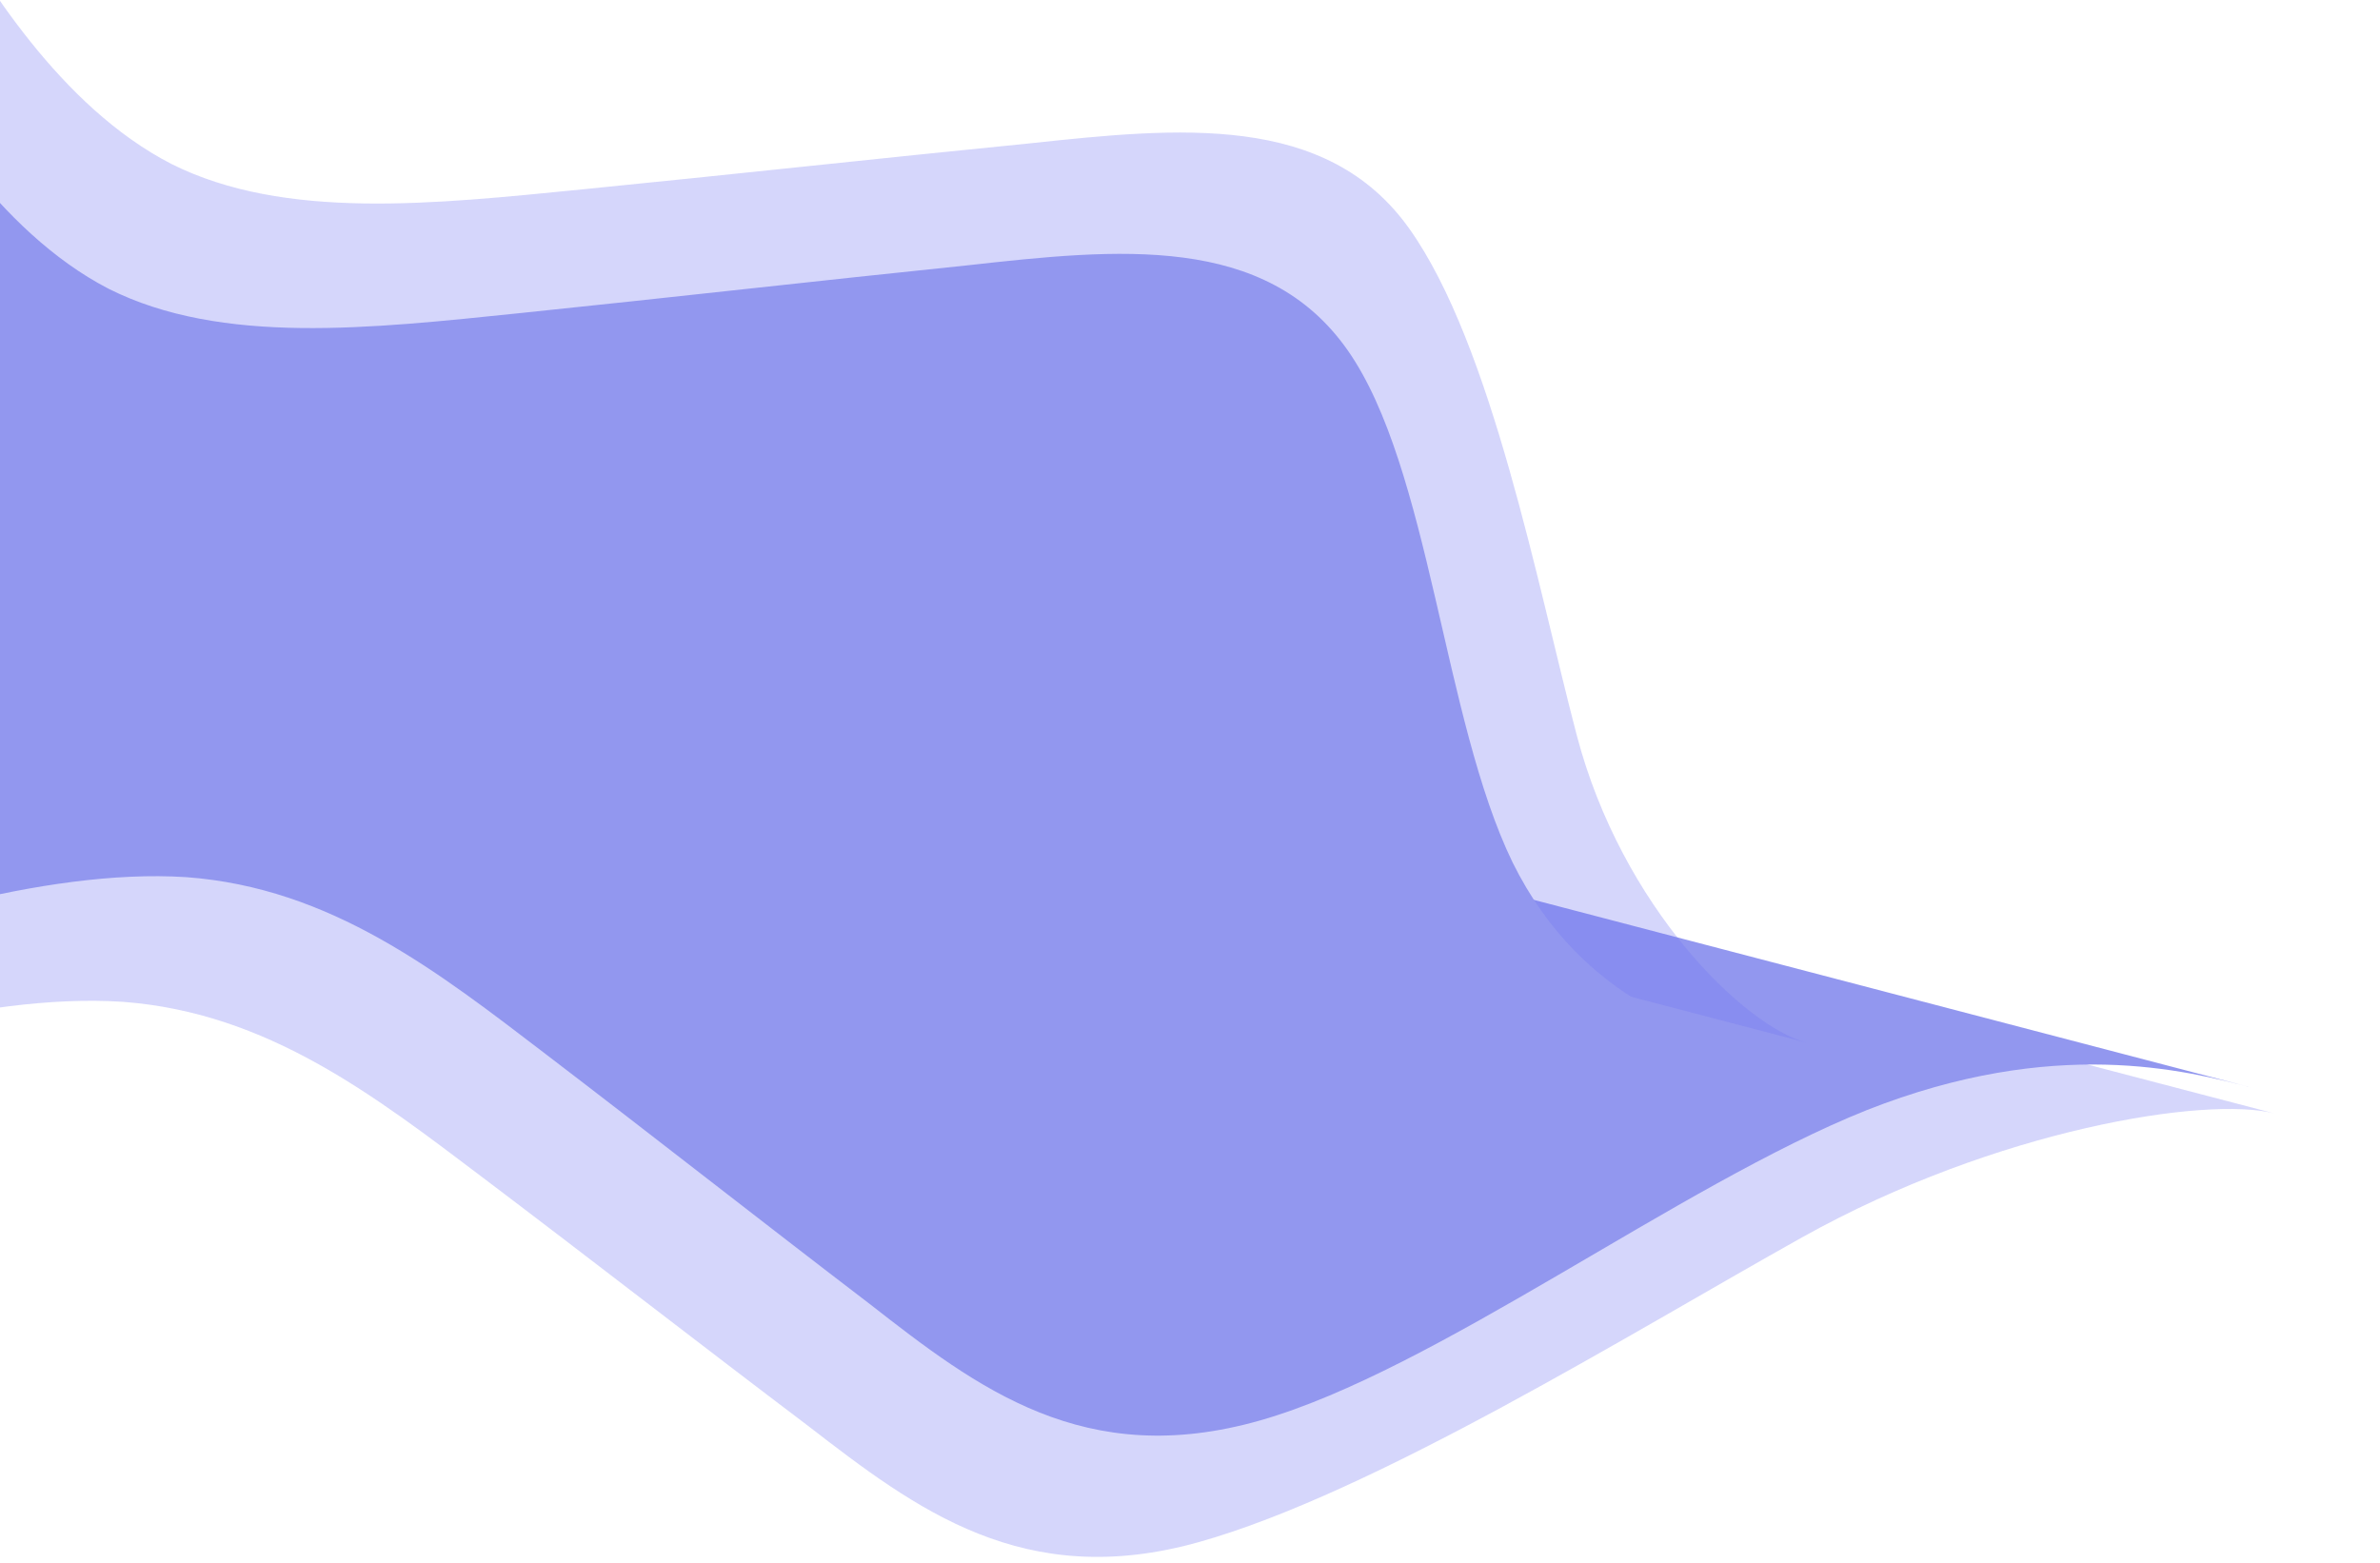 <svg width="1165" height="765" viewBox="0 0 1165 765" fill="none" xmlns="http://www.w3.org/2000/svg">
<g clip-path="url(#clip0)">
<path fill-rule="evenodd" clip-rule="evenodd" d="M1157.68 556.688L1113.3 545.078C1080.5 536.499 977.5 552.532 882.266 605.675C799.188 652.034 672.479 730.951 586.768 754.955C501.056 778.959 448.429 738.865 395.503 697.999C342.268 657.746 289.95 617.039 236.715 576.786C183.48 536.532 131.162 495.826 60.297 490.455C-10.877 485.696 -98.765 515.367 -143.625 530.655L-187.569 545.491L-62.922 298.864L-30.731 307.284C2.067 315.863 66.448 332.702 131.436 349.7C196.424 366.699 260.805 383.538 325.793 400.537C390.782 417.535 455.162 434.374 520.151 451.373C585.139 468.371 572.987 465.193 637.976 482.191C702.964 499.19 722.7 442.913 865.946 480.381C900.648 489.457 1080.5 536.499 1113.3 545.078L1157.68 556.688Z" fill="#7177F1" fill-opacity="0.3"/>
<path fill-rule="evenodd" clip-rule="evenodd" d="M1135 541.017L1102.81 532.597C1070.01 524.019 1005.63 507.179 913.695 543.491C821.449 580.423 702.868 670.825 616.888 695.359C530.909 719.893 478.434 679.498 425.664 638.324C372.581 597.77 320.419 556.755 267.336 516.201C214.253 475.646 162.091 434.631 91.15 429.411C19.896 424.81 -68.296 455.082 -113.312 470.679L-157.408 485.816L-31.149 236L1.042 244.42C33.839 252.998 98.22 269.838 163.209 286.836C228.197 303.835 292.578 320.674 357.566 337.672C422.554 354.671 486.935 371.51 551.923 388.509C616.912 405.507 681.292 422.346 746.281 439.345C811.269 456.343 875.65 473.183 940.638 490.181C1005.63 507.179 1070.01 524.019 1102.81 532.597L1135 541.017Z" fill="#9297EF"/>
<path fill-rule="evenodd" clip-rule="evenodd" d="M926.365 521.443L884.551 510.506C853.654 502.425 793.879 443.817 771.83 359.997C752.596 286.877 730.378 169.007 689.88 111.992C649.381 54.976 576.979 62.368 503.695 70.222C430.72 77.464 358.008 85.468 285.034 92.71C212.059 99.952 139.347 107.955 84.003 80.315C28.967 52.062 -8.175 -10.312 -27.009 -42.26L-45.58 -73.447L-170.228 173.18L-139.903 181.111C-109.007 189.193 -48.357 205.056 12.864 221.069C74.085 237.082 134.734 252.946 195.956 268.959C257.177 284.972 317.826 300.835 379.047 316.848C440.269 332.861 428.821 329.867 490.043 345.88C551.264 361.893 516.594 414.263 651.537 449.559C684.227 458.11 853.654 502.425 884.551 510.506L926.365 521.443Z" fill="#7177F1" fill-opacity="0.3"/>
<path fill-rule="evenodd" clip-rule="evenodd" d="M896.55 523.381L866.226 515.449C835.329 507.368 774.68 491.504 740.402 422.181C706.438 352.237 699.989 229.133 659.759 171.587C619.529 114.042 546.974 121.734 473.535 129.897C400.408 137.44 327.54 145.752 254.413 153.295C181.287 160.837 108.419 169.15 53.151 141.359C-1.805 112.948 -38.643 49.973 -57.321 17.716L-75.741 -13.772L-202 236.044L-171.675 243.975C-140.779 252.057 -80.129 267.92 -18.908 283.933C42.313 299.946 102.962 315.81 164.183 331.823C225.405 347.836 286.054 363.699 347.275 379.712C408.496 395.725 469.146 411.589 530.367 427.602C591.588 443.615 652.237 459.478 713.459 475.491C774.68 491.504 835.329 507.368 866.226 515.449L896.55 523.381Z" fill="#9297EF"/>
</g>
<defs>
<clipPath id="clip0">
<rect width="1165" height="765" fill="white"/>
</clipPath>
</defs>
</svg>
